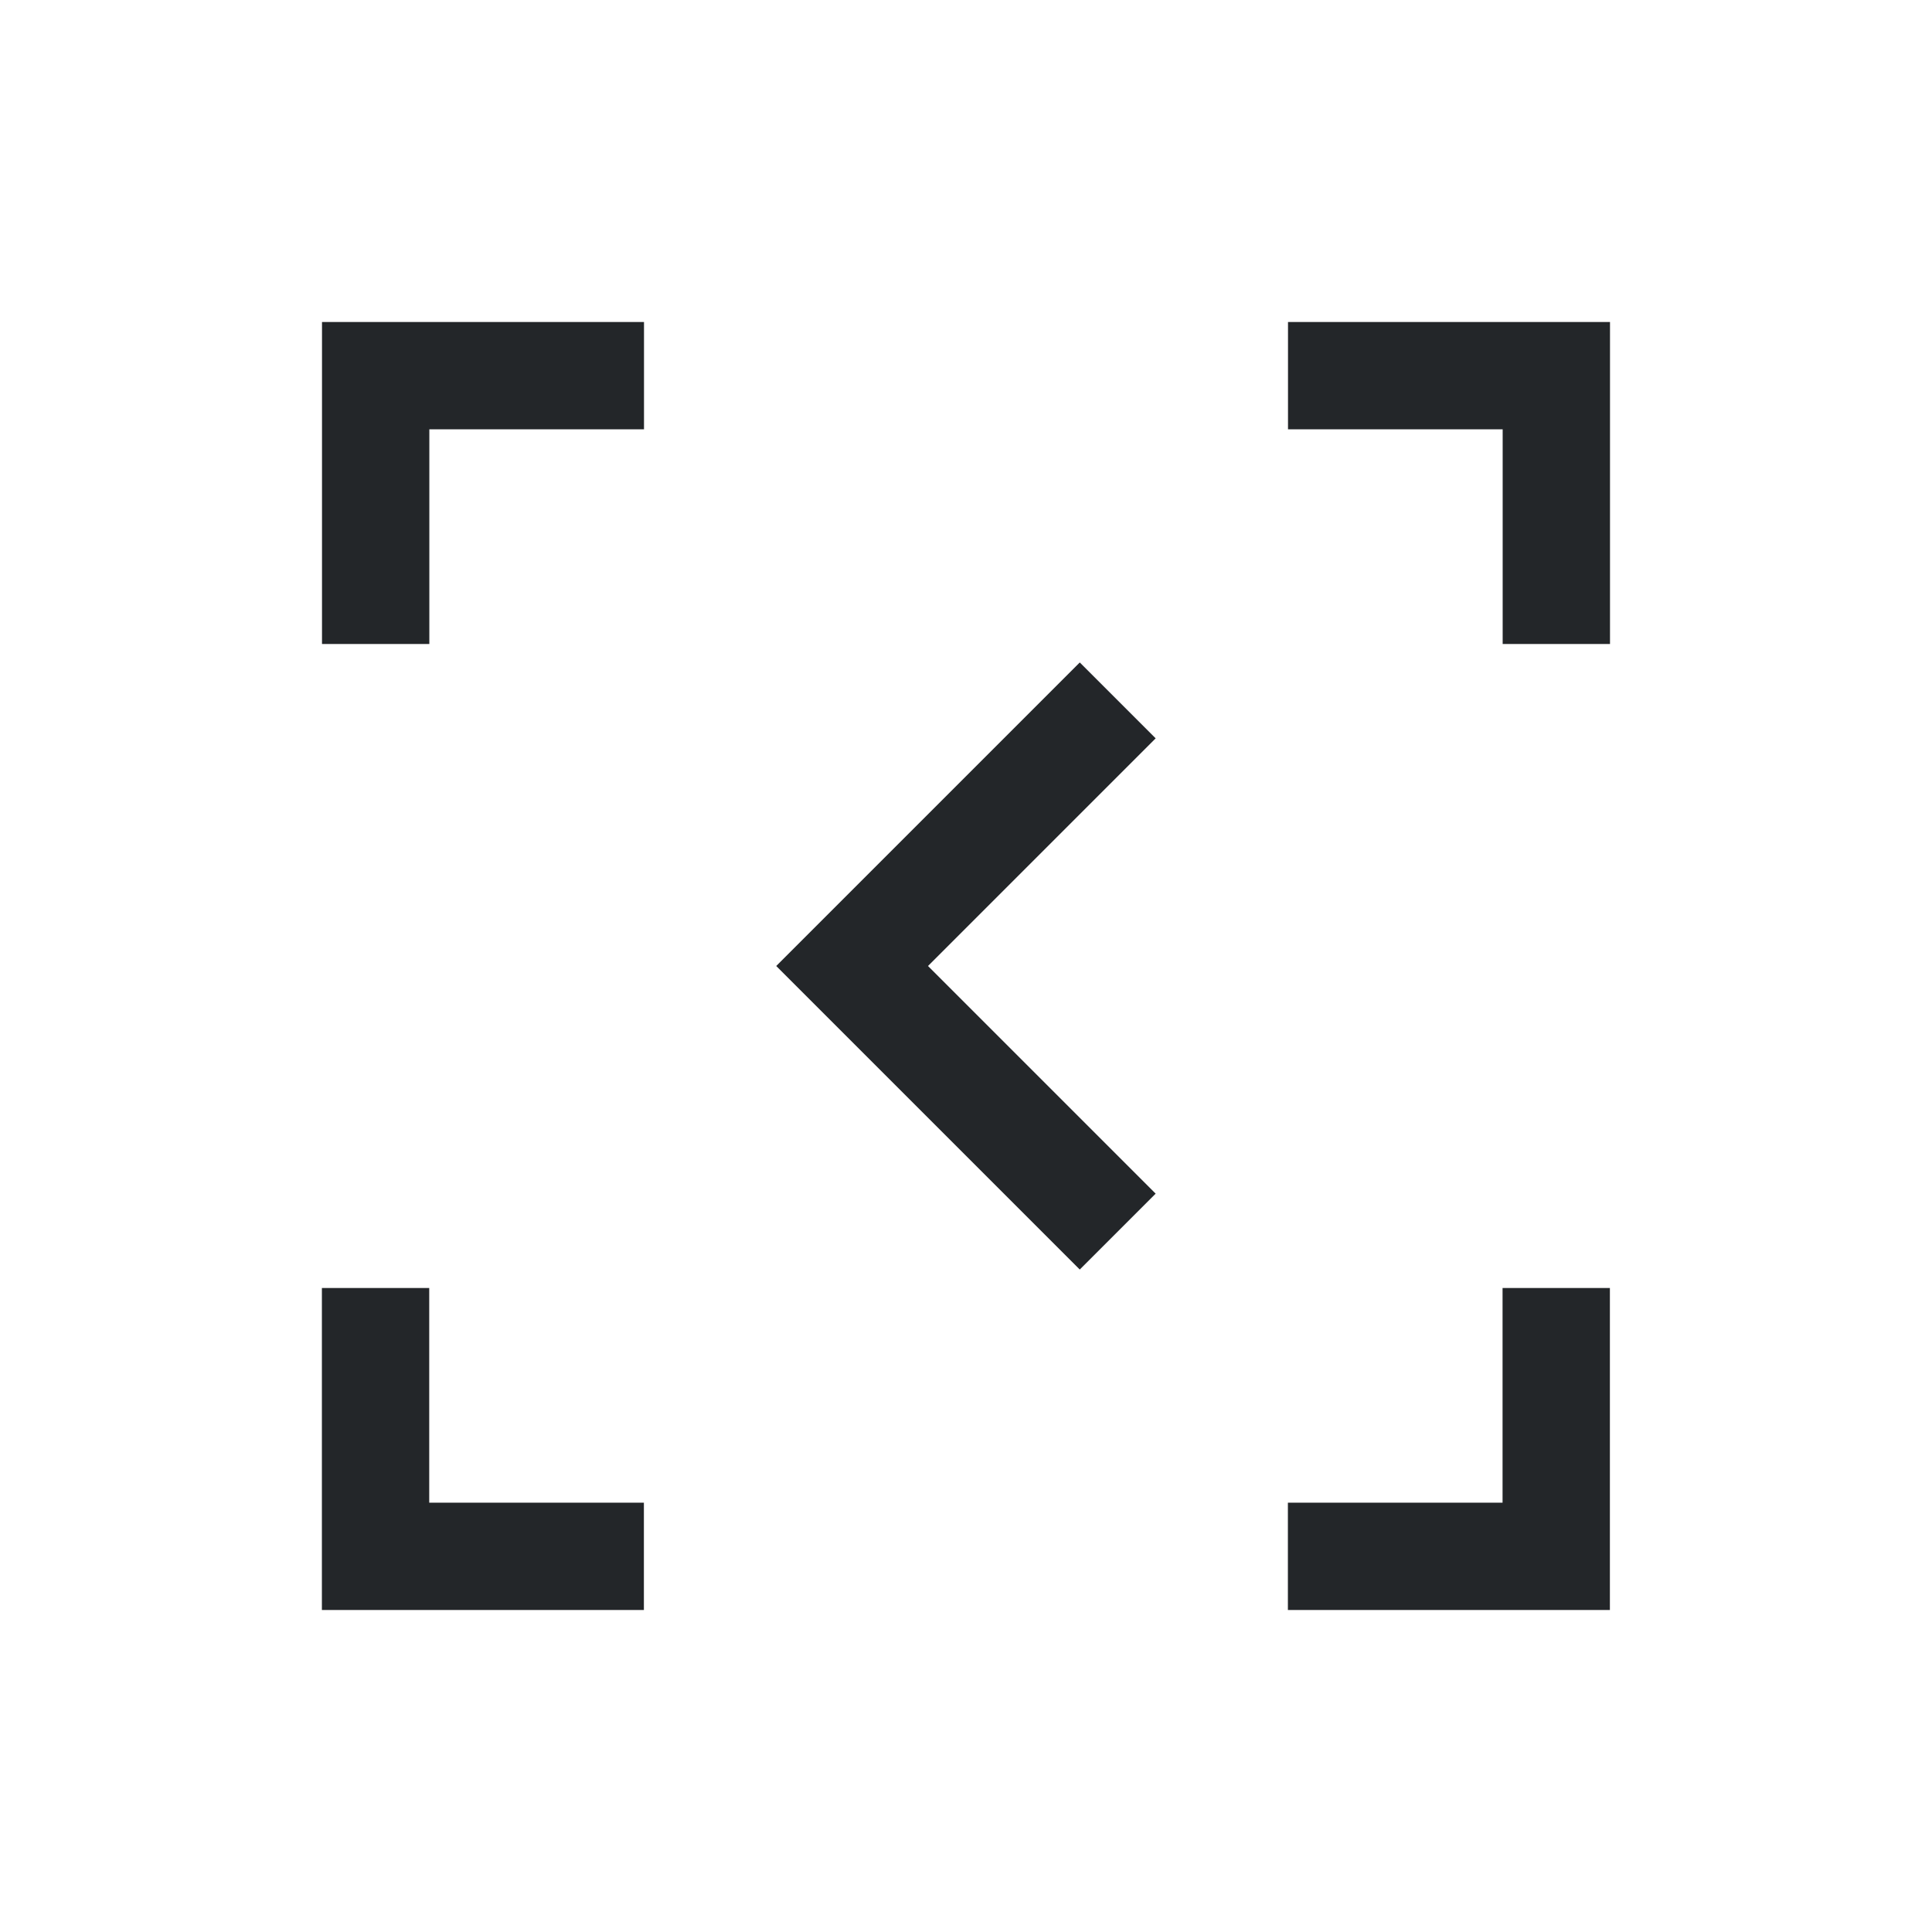 <svg width="18" height="18" version="1.1" viewBox="0 0 18 18" xmlns="http://www.w3.org/2000/svg">
<defs>
<style id="current-color-scheme" type="text/css">.ColorScheme-Text {
        color:#232629;
      }</style>
</defs>
<path class="ColorScheme-Text" d="m3 3v3h1v-2h2v-1h-2zm9 0v1h2v2h1v-3h-1zm-1.94 3.172-2.828 2.828 2.828 2.828 0.707-0.707-2.121-2.121 2.121-2.121zm-7.061 5.828v3h3v-1h-2v-2zm11 0v2h-2v1h3v-3z" color="#232629" fill="currentColor"/>
</svg>
